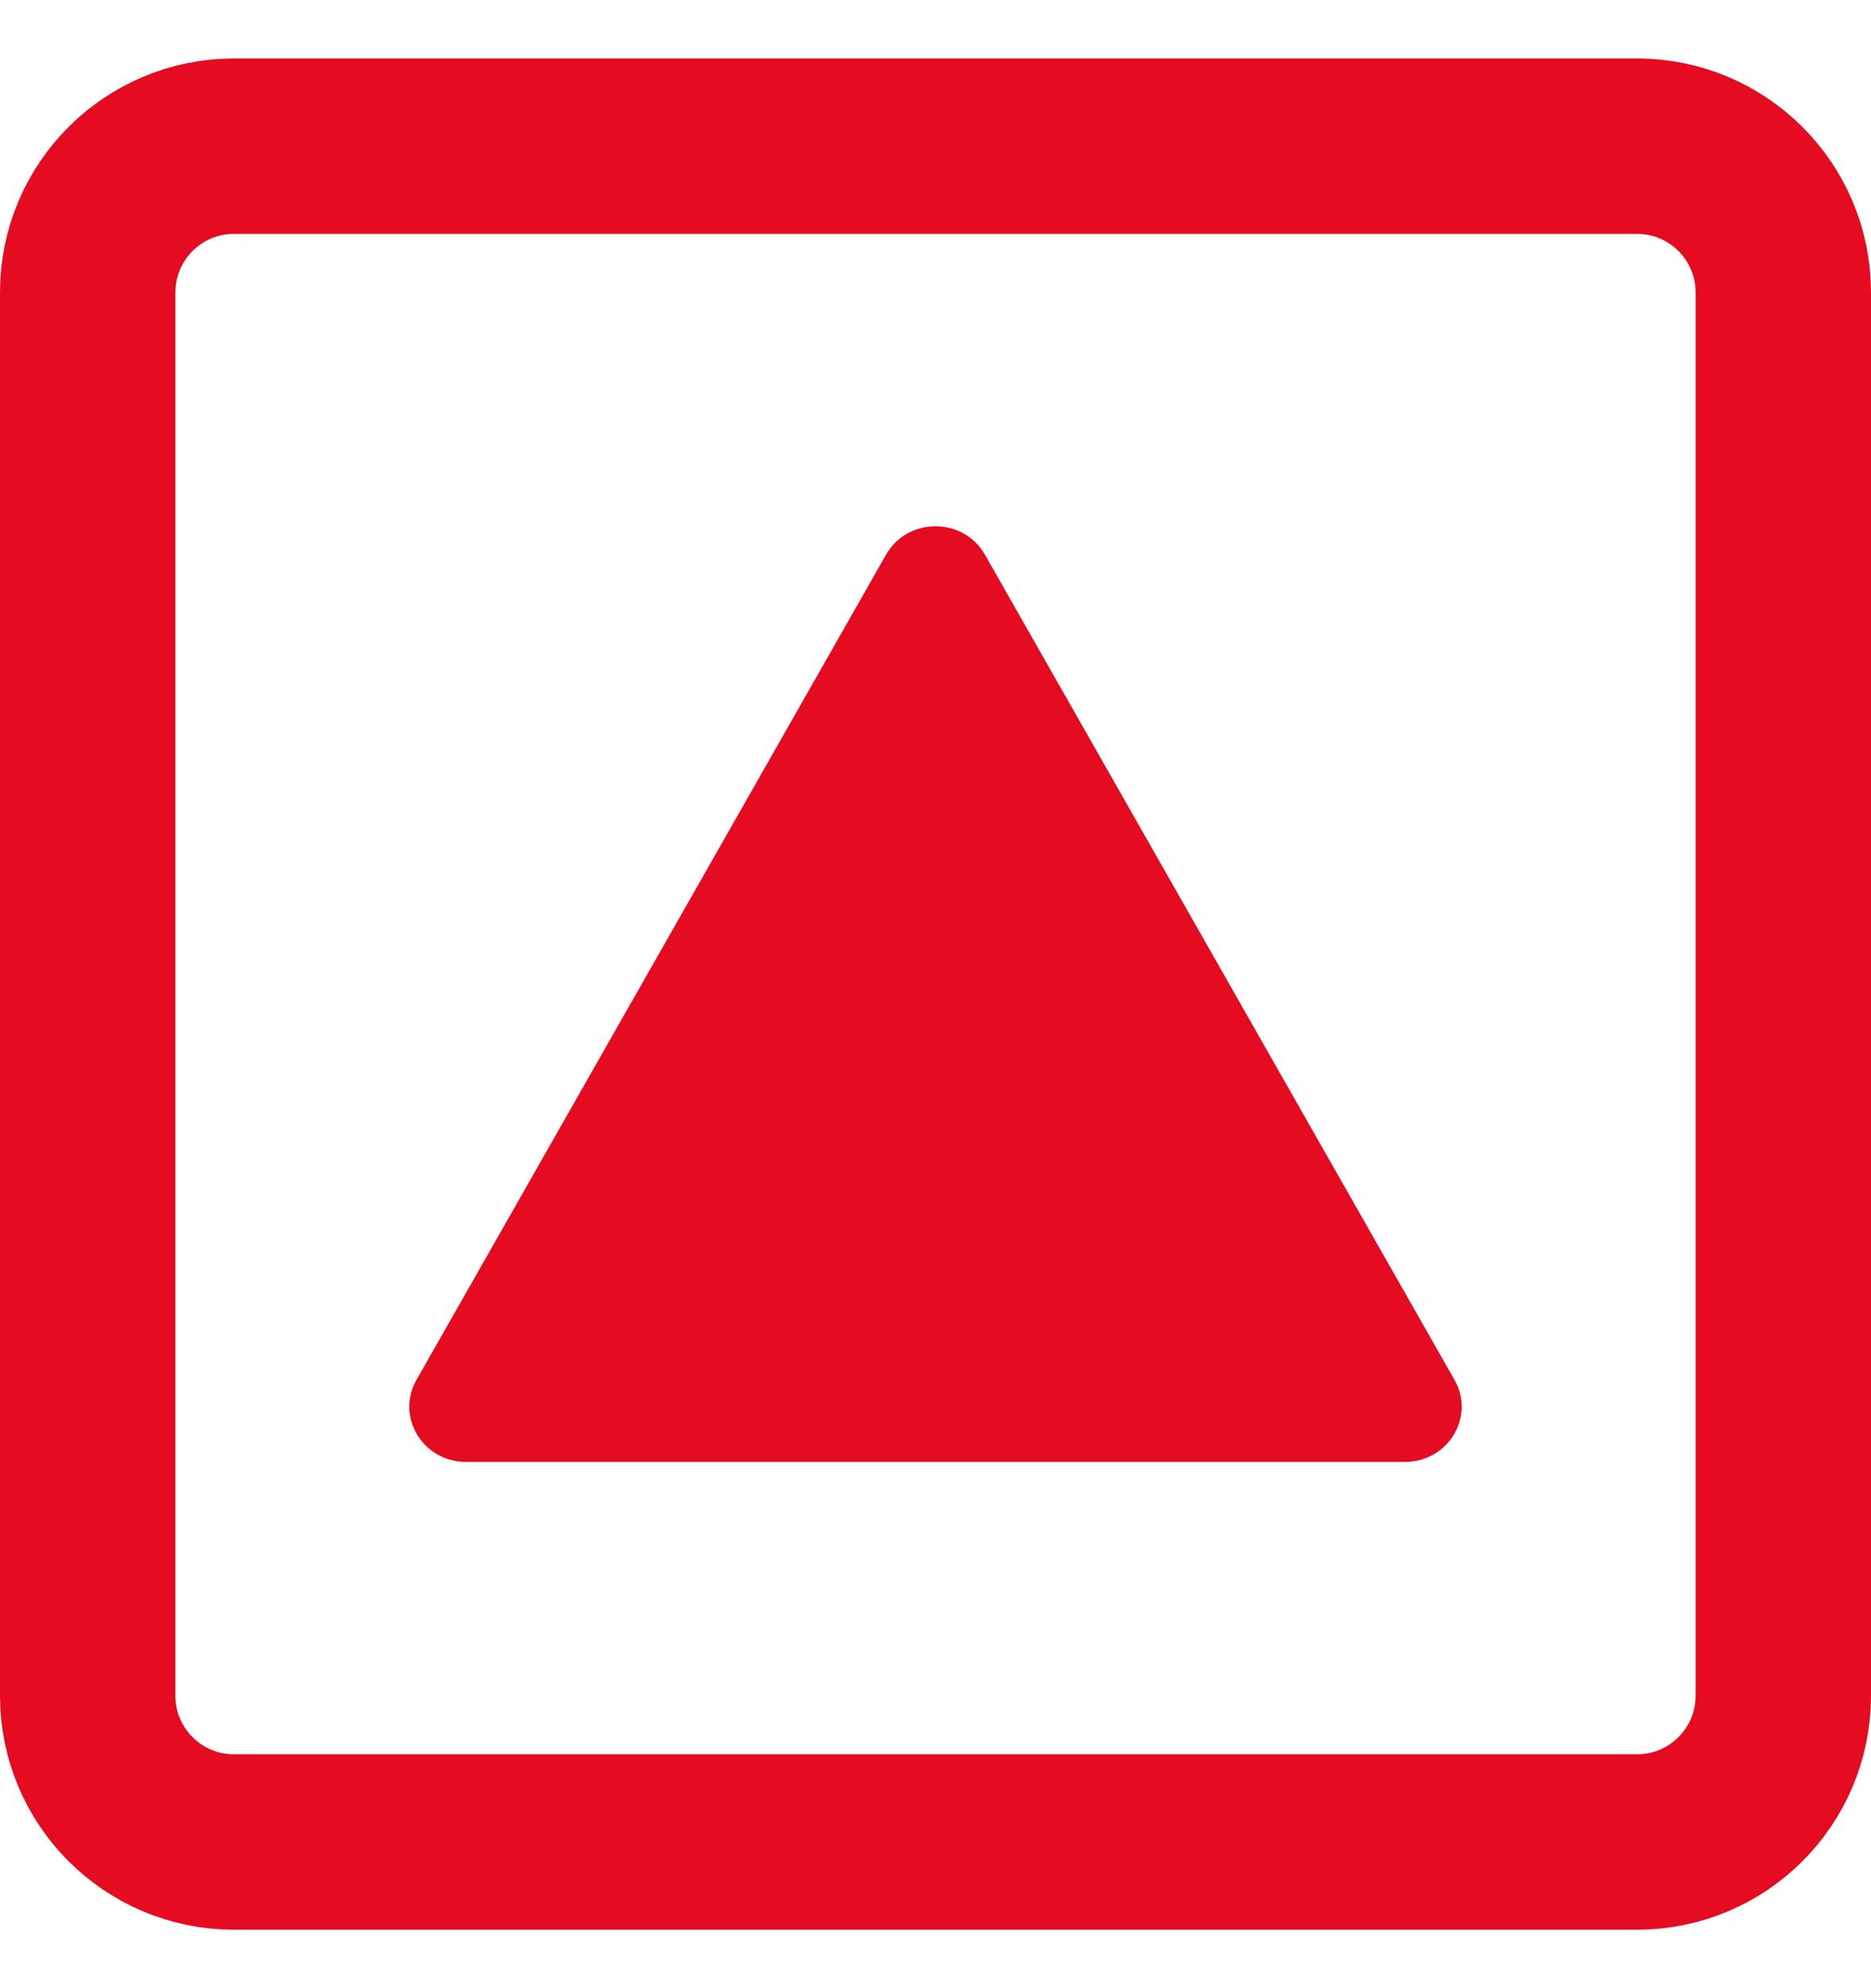 <svg width="16" height="17" viewBox="0 0 16 17" fill="none" xmlns="http://www.w3.org/2000/svg">
<path d="M0.75 2.5C0.75 1.81 1.31 1.25 2 1.25H14C14.69 1.25 15.25 1.81 15.25 2.5V14.5C15.25 15.19 14.69 15.75 14 15.75H2C1.31 15.75 0.75 15.19 0.75 14.5V2.5Z" stroke="#E50B20" stroke-width="1.5"/>
<path d="M7.577 4.743C7.761 4.419 8.239 4.419 8.423 4.743L12.438 11.798C12.618 12.113 12.384 12.5 12.015 12.5H3.984C3.616 12.5 3.382 12.113 3.562 11.798L7.577 4.743Z" fill="#E50B20"/>
</svg>
